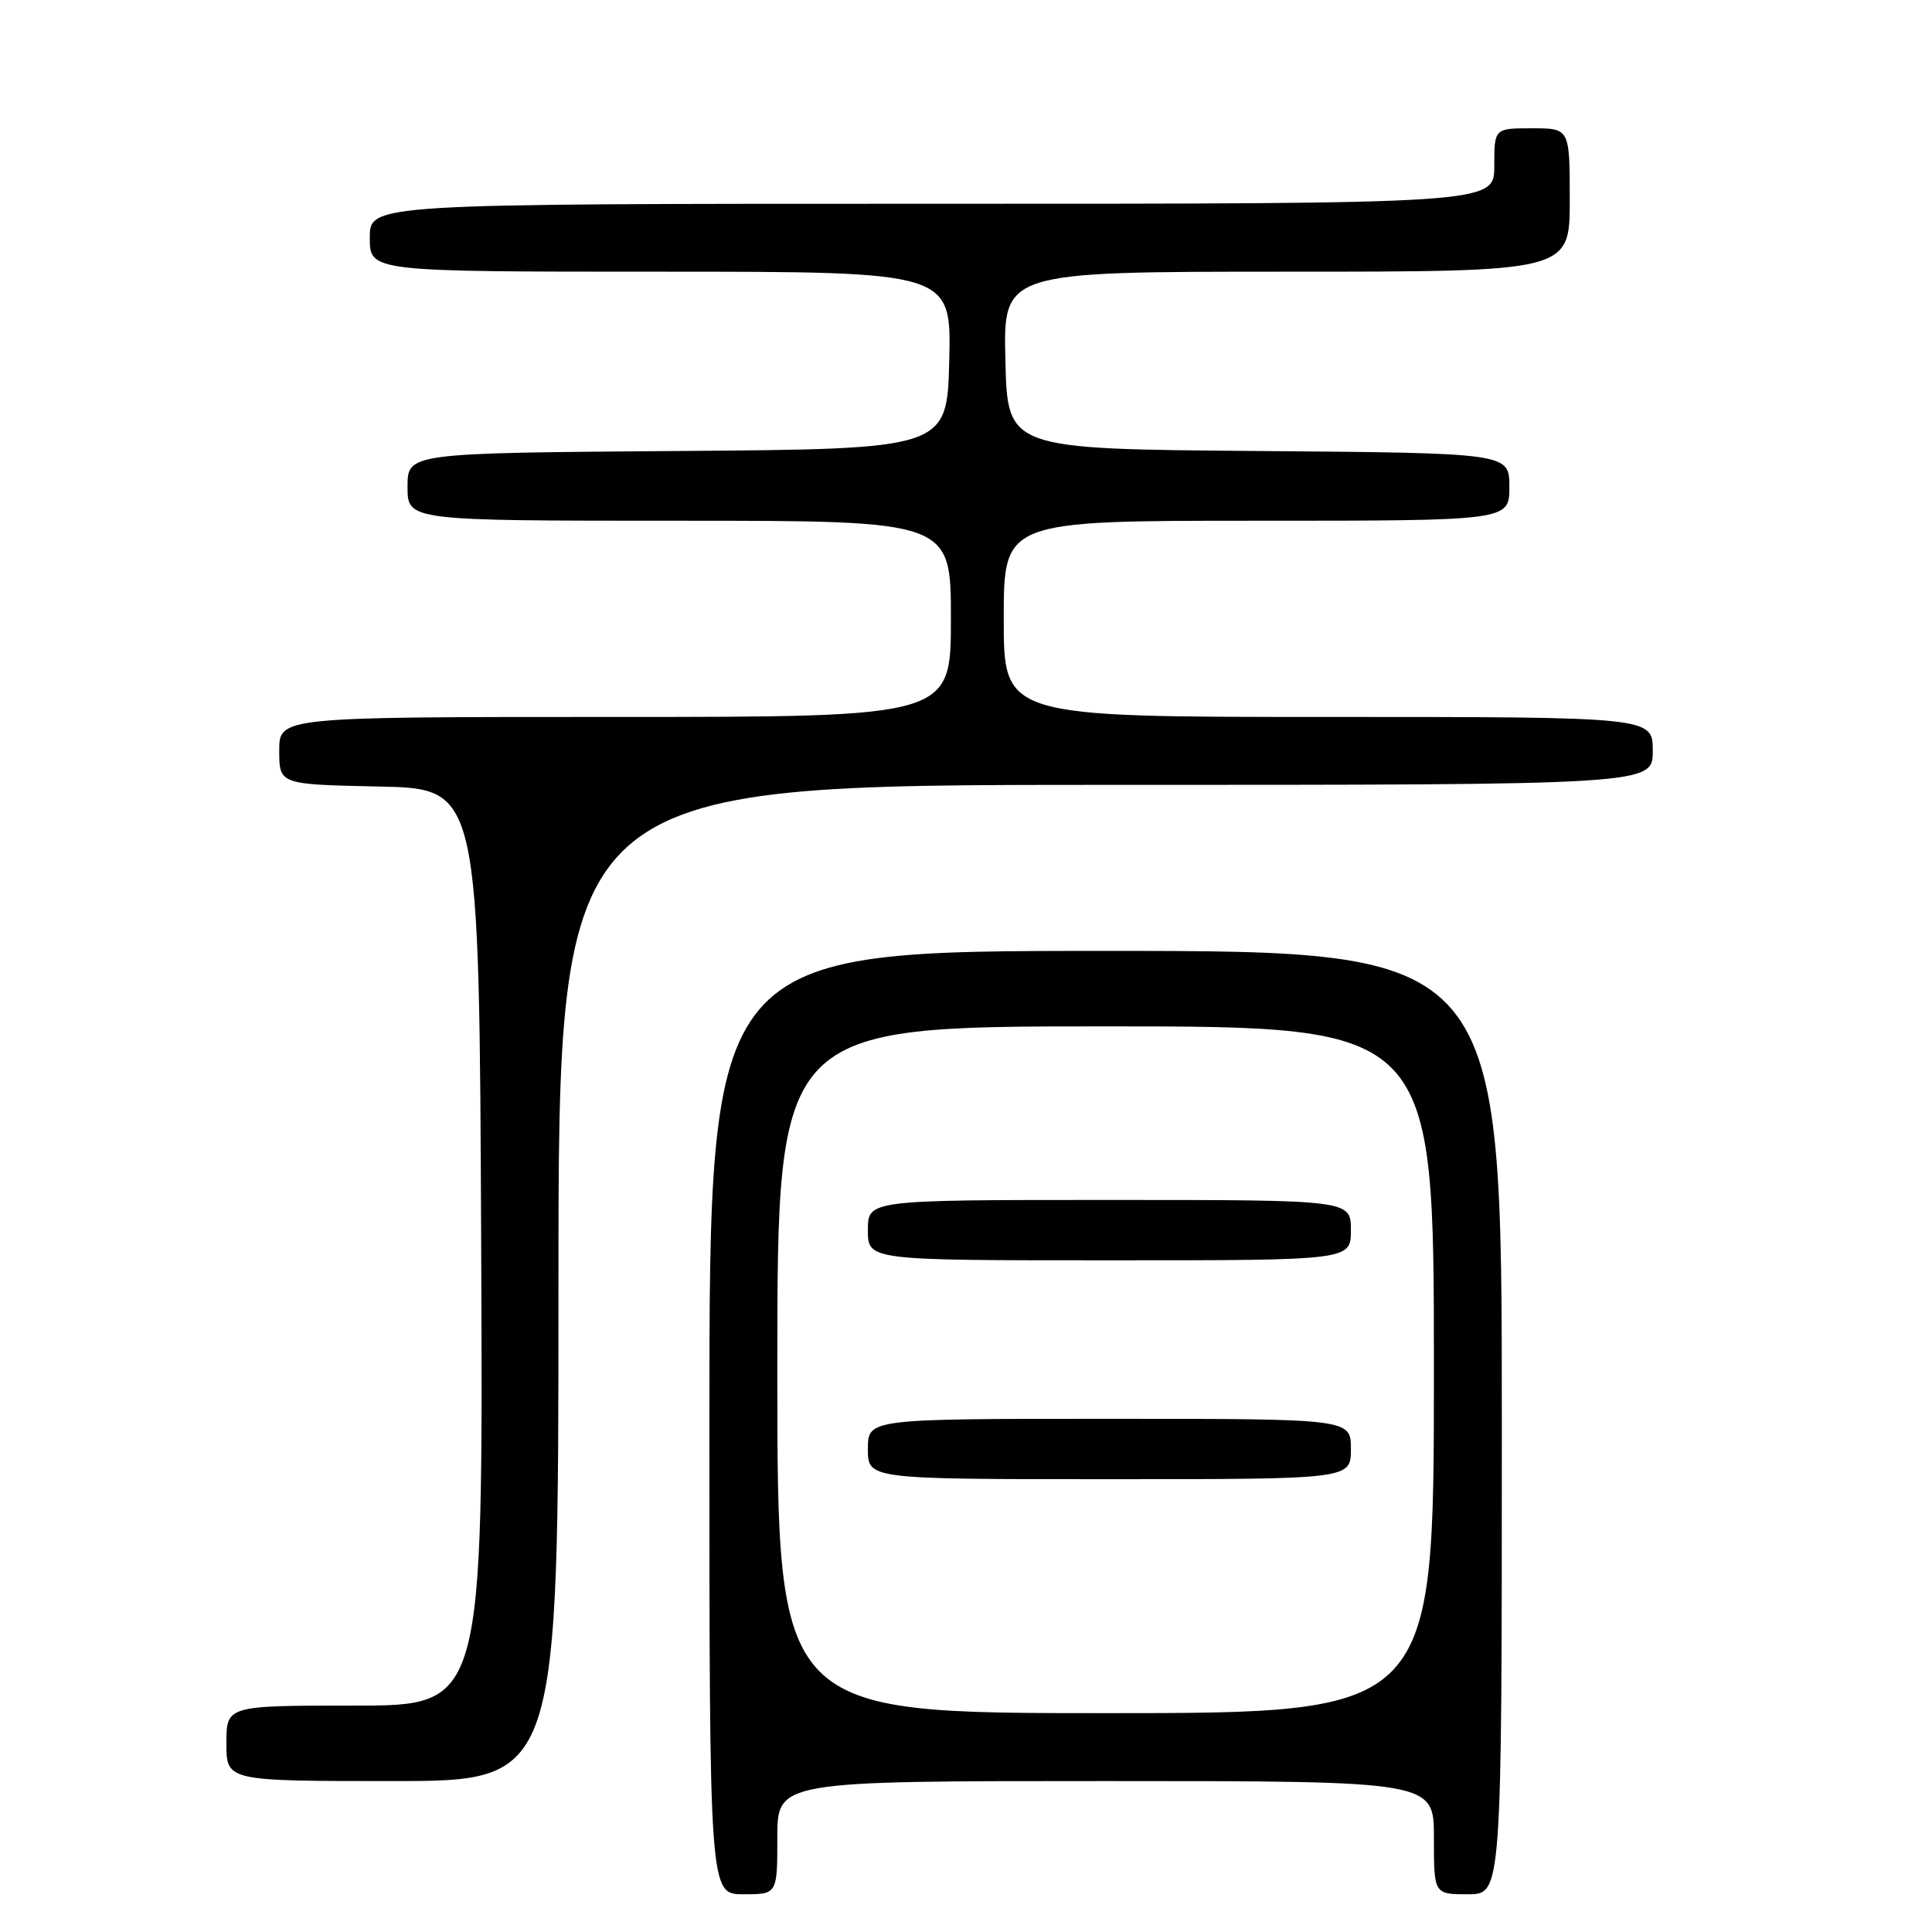 <?xml version="1.0" encoding="UTF-8" standalone="no"?>
<!DOCTYPE svg PUBLIC "-//W3C//DTD SVG 1.1//EN" "http://www.w3.org/Graphics/SVG/1.1/DTD/svg11.dtd" >
<svg xmlns="http://www.w3.org/2000/svg" xmlns:xlink="http://www.w3.org/1999/xlink" version="1.1" viewBox="0 0 256 256">
 <g >
 <path fill="currentColor"
d=" M 103.00 243.50 C 103.00 236.00 103.00 236.00 146.50 236.00 C 190.00 236.00 190.00 236.00 190.00 243.50 C 190.00 251.00 190.00 251.00 194.50 251.00 C 199.00 251.00 199.00 251.00 199.00 188.50 C 199.00 126.00 199.00 126.00 146.50 126.00 C 94.00 126.00 94.00 126.00 94.00 188.50 C 94.00 251.00 94.00 251.00 98.50 251.00 C 103.00 251.00 103.00 251.00 103.00 243.50 Z  M 74.00 170.00 C 74.00 104.00 74.00 104.00 146.50 104.00 C 219.00 104.00 219.00 104.00 219.00 99.50 C 219.00 95.00 219.00 95.00 176.00 95.00 C 133.00 95.00 133.00 95.00 133.00 82.00 C 133.00 69.00 133.00 69.00 166.50 69.00 C 200.00 69.00 200.00 69.00 200.00 64.51 C 200.00 60.03 200.00 60.03 166.75 59.76 C 133.50 59.50 133.50 59.50 133.22 47.75 C 132.94 36.00 132.94 36.00 170.47 36.00 C 208.00 36.00 208.00 36.00 208.00 26.50 C 208.00 17.00 208.00 17.00 203.00 17.00 C 198.00 17.00 198.00 17.00 198.00 22.00 C 198.00 27.00 198.00 27.00 123.50 27.00 C 49.00 27.00 49.00 27.00 49.00 31.50 C 49.00 36.00 49.00 36.00 87.53 36.00 C 126.06 36.00 126.06 36.00 125.78 47.75 C 125.50 59.50 125.50 59.50 89.75 59.76 C 54.00 60.03 54.00 60.03 54.00 64.51 C 54.00 69.00 54.00 69.00 90.00 69.00 C 126.00 69.00 126.00 69.00 126.00 82.00 C 126.00 95.00 126.00 95.00 81.50 95.00 C 37.00 95.00 37.00 95.00 37.00 99.47 C 37.00 103.94 37.00 103.94 50.25 104.22 C 63.50 104.50 63.50 104.50 63.76 165.25 C 64.02 226.00 64.02 226.00 47.01 226.00 C 30.00 226.00 30.00 226.00 30.00 231.00 C 30.00 236.00 30.00 236.00 52.00 236.00 C 74.00 236.00 74.00 236.00 74.00 170.00 Z  M 103.00 181.50 C 103.00 136.00 103.00 136.00 146.50 136.00 C 190.00 136.00 190.00 136.00 190.00 181.50 C 190.00 227.00 190.00 227.00 146.50 227.00 C 103.00 227.00 103.00 227.00 103.00 181.50 Z  M 179.00 192.00 C 179.00 188.00 179.00 188.00 147.00 188.00 C 115.00 188.00 115.00 188.00 115.00 192.00 C 115.00 196.00 115.00 196.00 147.00 196.00 C 179.00 196.00 179.00 196.00 179.00 192.00 Z  M 179.00 163.00 C 179.00 159.00 179.00 159.00 147.00 159.00 C 115.00 159.00 115.00 159.00 115.00 163.00 C 115.00 167.00 115.00 167.00 147.00 167.00 C 179.00 167.00 179.00 167.00 179.00 163.00 Z "/>
</g>
</svg>